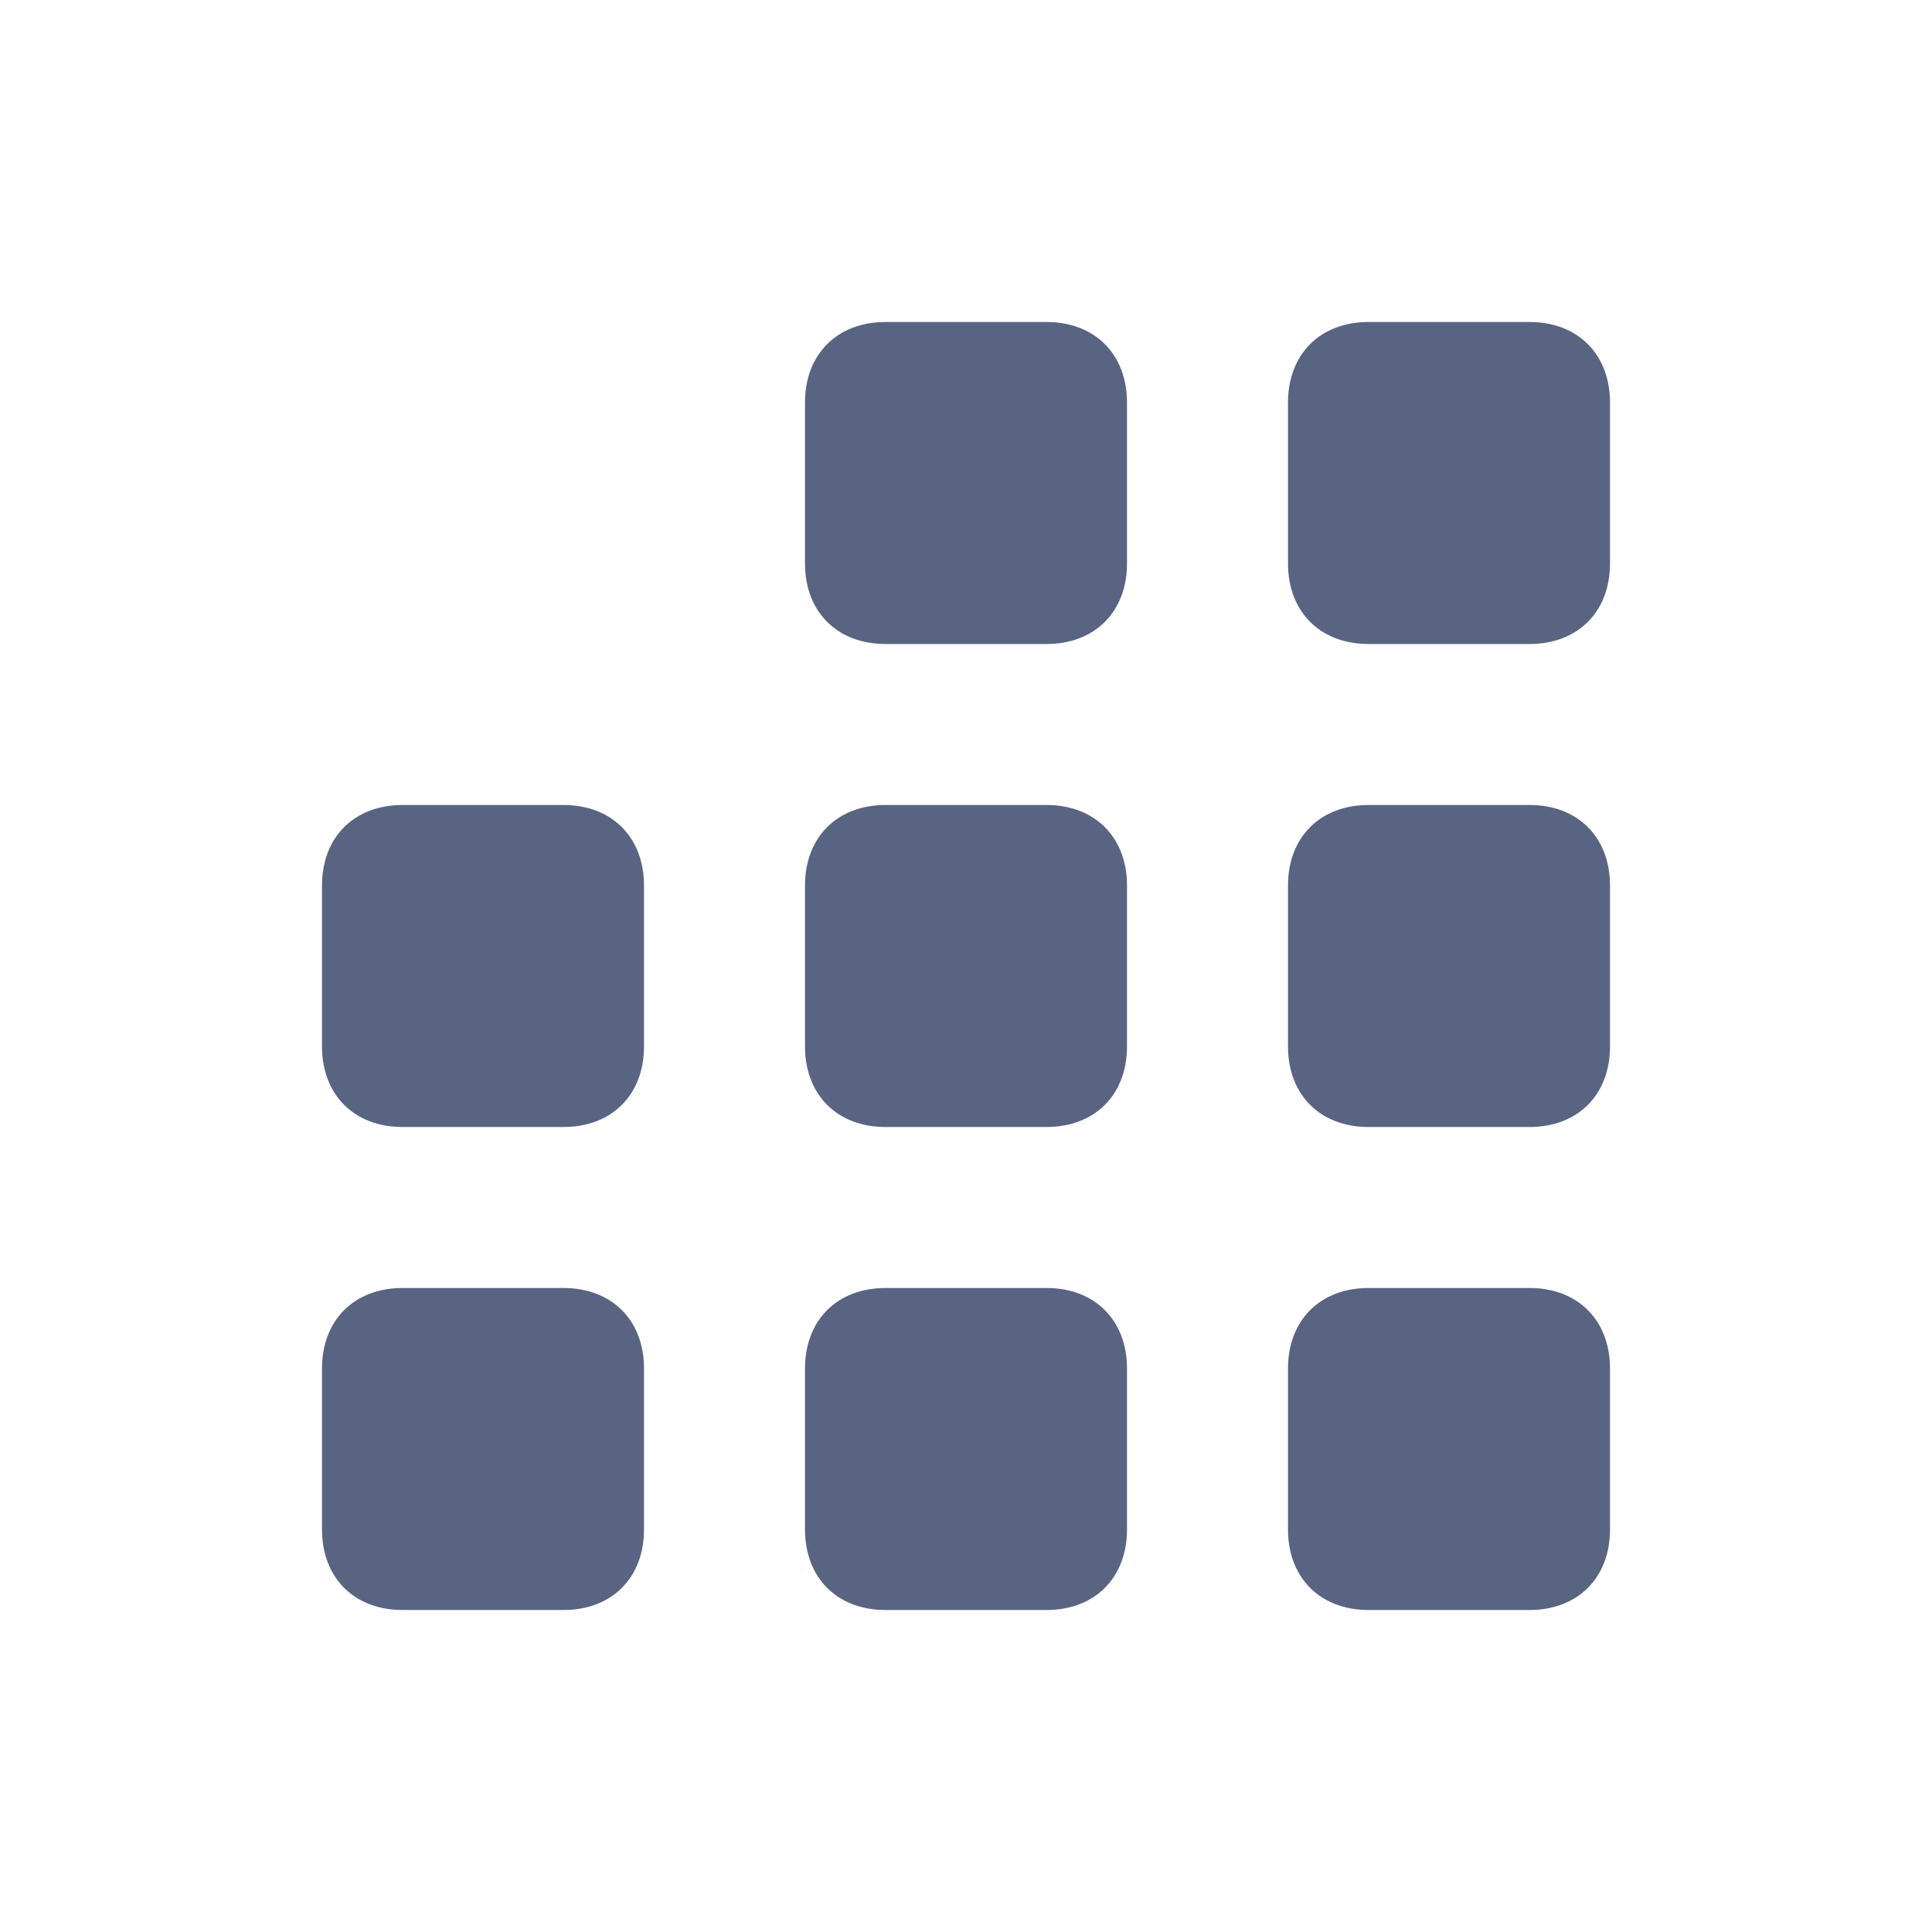 <?xml version="1.0" encoding="utf-8"?>
<!-- Generator: Adobe Illustrator 24.0.2, SVG Export Plug-In . SVG Version: 6.00 Build 0)  -->
<svg version="1.1" id="Layer_1" xmlns="http://www.w3.org/2000/svg" xmlns:xlink="http://www.w3.org/1999/xlink" x="0px" y="0px"
	 viewBox="0 0 24 24" style="enable-background:new 0 0 24 24;" xml:space="preserve">
<style type="text/css">
	.st0{fill-rule:evenodd;clip-rule:evenodd;fill:#596482;}
</style>
<path class="st0" d="M5,10h2c0.6,0,1,0.4,1,1v2c0,0.6-0.4,1-1,1H5c-0.6,0-1-0.4-1-1v-2C4,10.4,4.4,10,5,10z M11,4h2c0.6,0,1,0.4,1,1
	v2c0,0.6-0.4,1-1,1h-2c-0.6,0-1-0.4-1-1V5C10,4.4,10.4,4,11,4z M11,10h2c0.6,0,1,0.4,1,1v2c0,0.6-0.4,1-1,1h-2c-0.6,0-1-0.4-1-1v-2
	C10,10.4,10.4,10,11,10z M17,4h2c0.6,0,1,0.4,1,1v2c0,0.6-0.4,1-1,1h-2c-0.6,0-1-0.4-1-1V5C16,4.4,16.4,4,17,4z M17,10h2
	c0.6,0,1,0.4,1,1v2c0,0.6-0.4,1-1,1h-2c-0.6,0-1-0.4-1-1v-2C16,10.4,16.4,10,17,10z M5,16h2c0.6,0,1,0.4,1,1v2c0,0.6-0.4,1-1,1H5
	c-0.6,0-1-0.4-1-1v-2C4,16.4,4.4,16,5,16z M11,16h2c0.6,0,1,0.4,1,1v2c0,0.6-0.4,1-1,1h-2c-0.6,0-1-0.4-1-1v-2
	C10,16.4,10.4,16,11,16z M17,16h2c0.6,0,1,0.4,1,1v2c0,0.6-0.4,1-1,1h-2c-0.6,0-1-0.4-1-1v-2C16,16.4,16.4,16,17,16z"/>
</svg>
